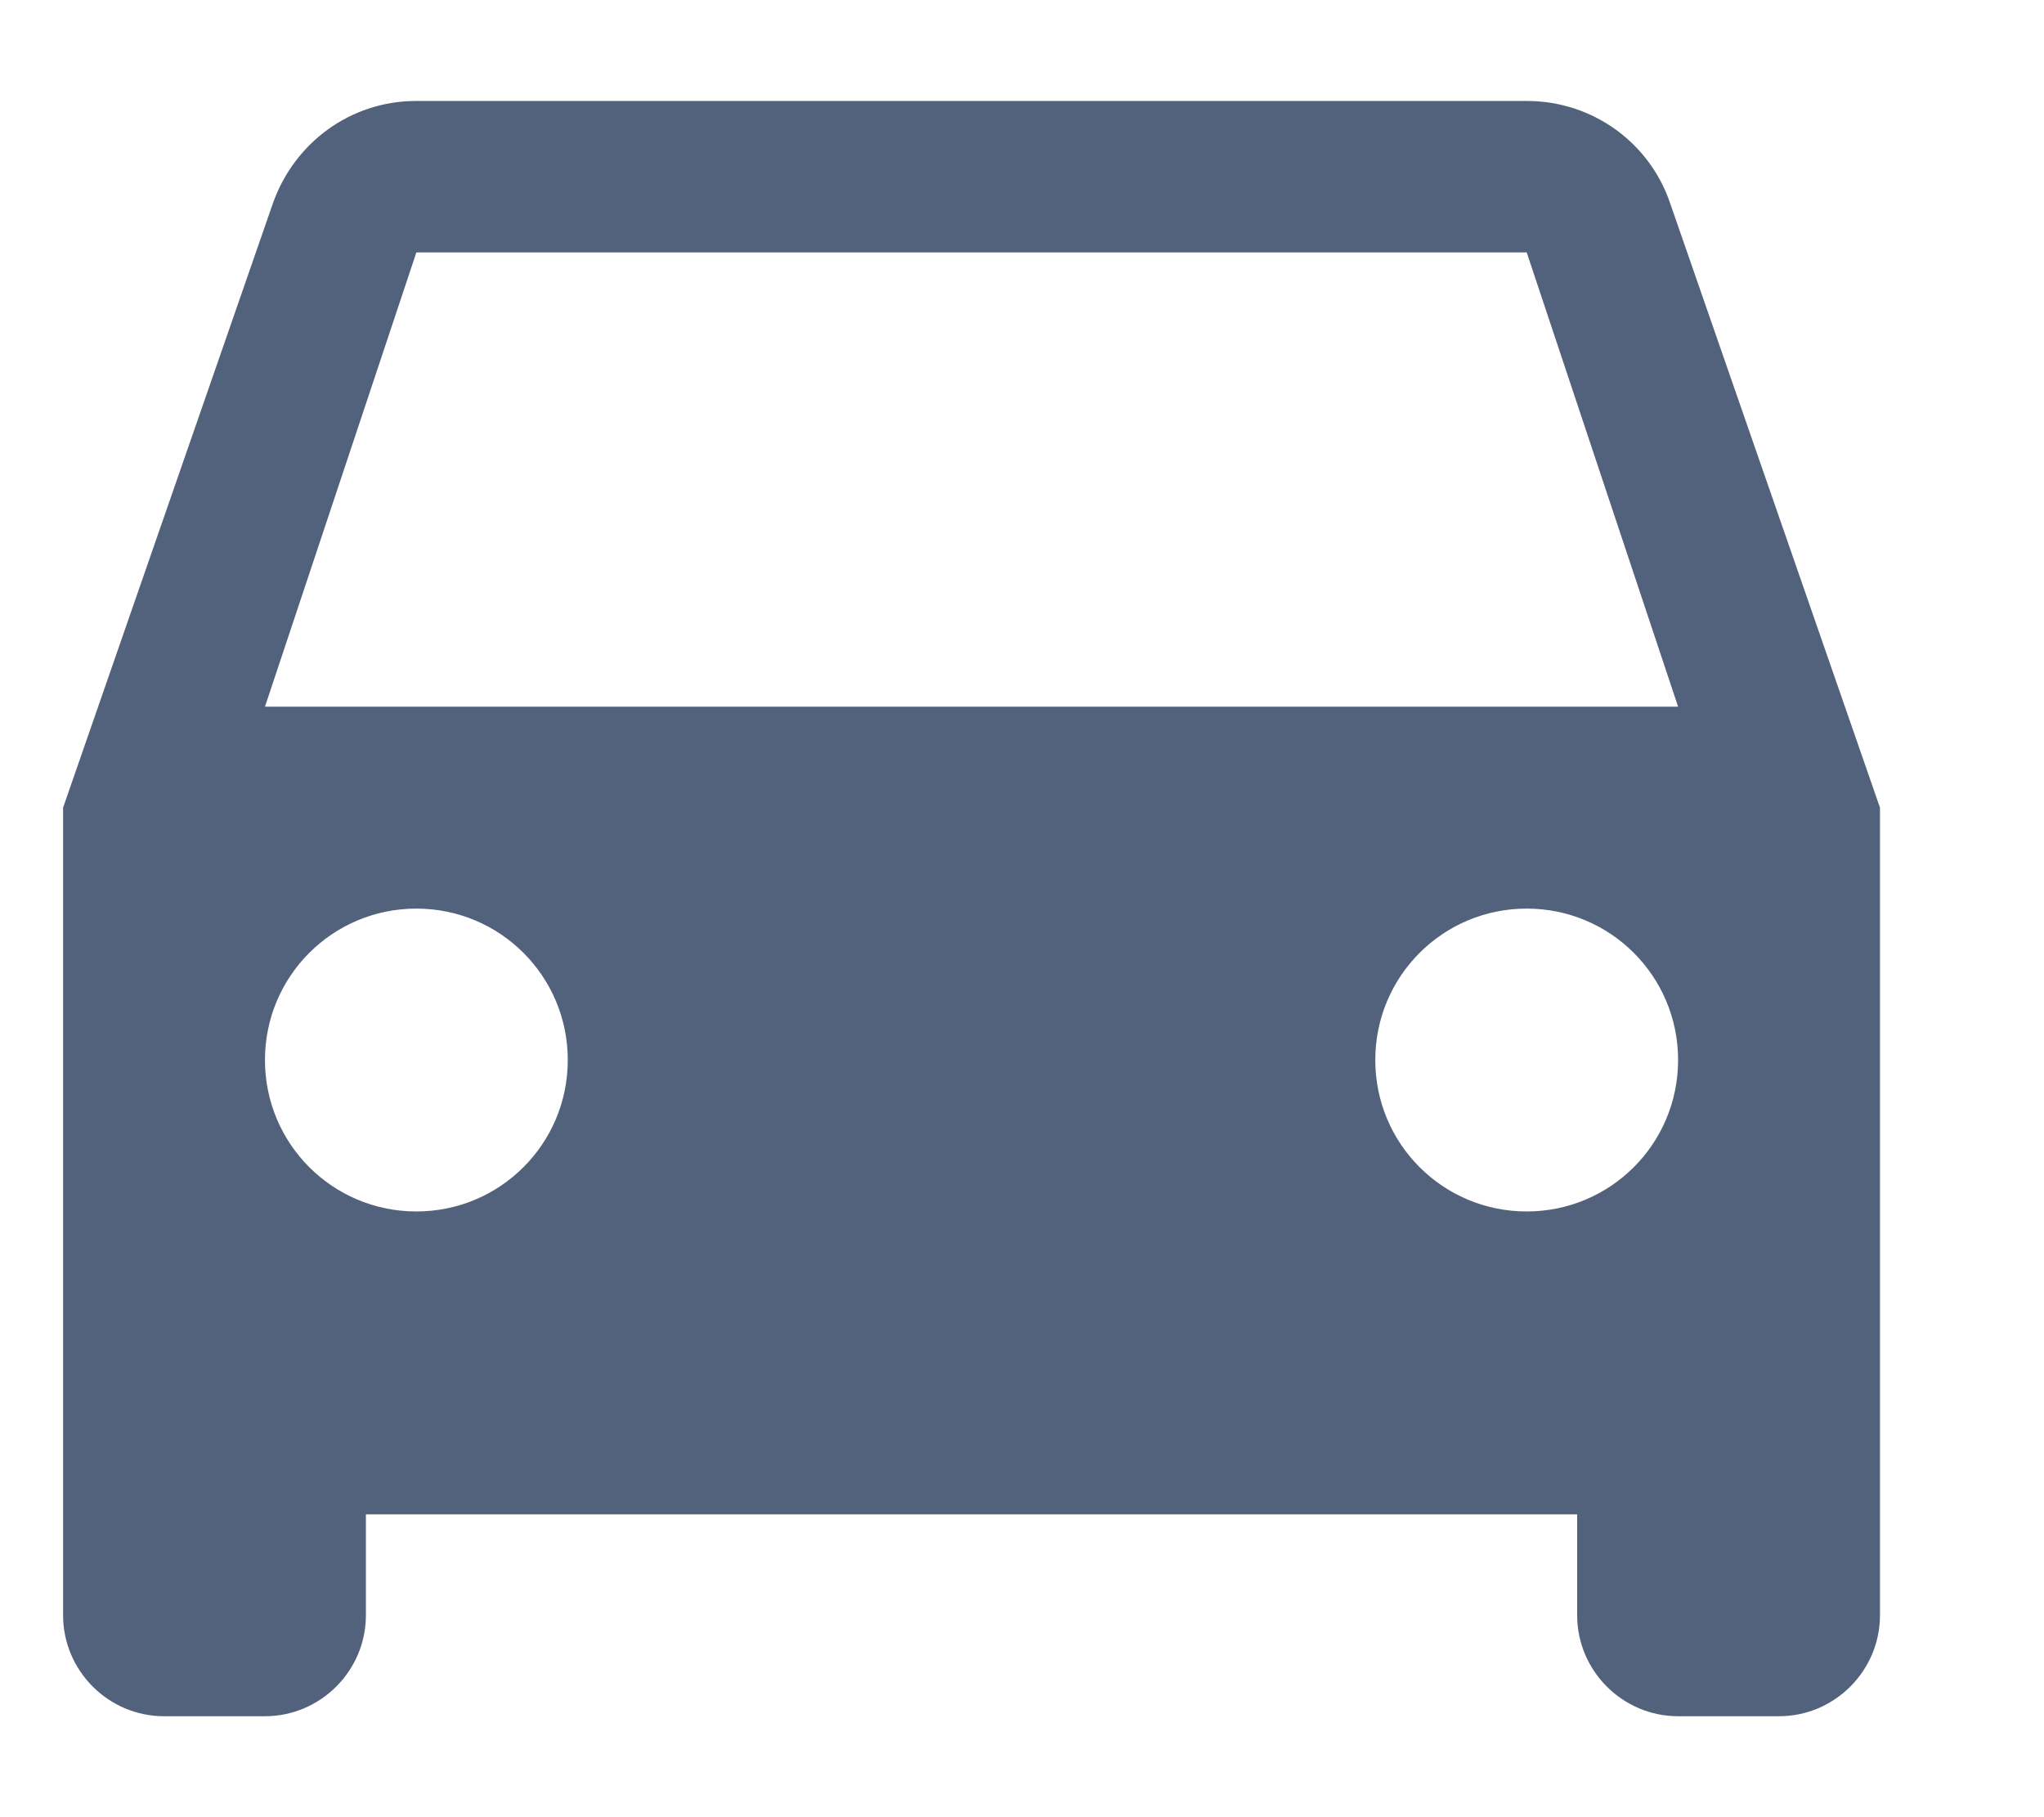 <svg xmlns="http://www.w3.org/2000/svg" xmlns:xlink="http://www.w3.org/1999/xlink" width="18" height="16" viewBox="-2 -10 1 18"><defs><path id="u5gba" d="M67.5 1409.5h11l1.5 4.5H66zm9.5 8c0-.83.67-1.5 1.5-1.5s1.5.67 1.5 1.5-.67 1.5-1.5 1.5-1.5-.67-1.5-1.5zm-11 0c0-.83.67-1.5 1.5-1.5s1.5.67 1.5 1.5-.67 1.5-1.5 1.5-1.5-.67-1.5-1.5zm12.5-9.5h-11c-.66 0-1.21.42-1.42 1.01L64 1415v8c0 .55.45 1 1 1h1c.55 0 1-.45 1-1v-1h12v1c0 .55.45 1 1 1h1c.55 0 1-.45 1-1v-8l-2.08-5.99c-.2-.59-.76-1.01-1.42-1.01z"/></defs><g><g transform="translate(-75 -1417)"><use fill="#53627c" xlink:href="#u5gba"/></g></g></svg>